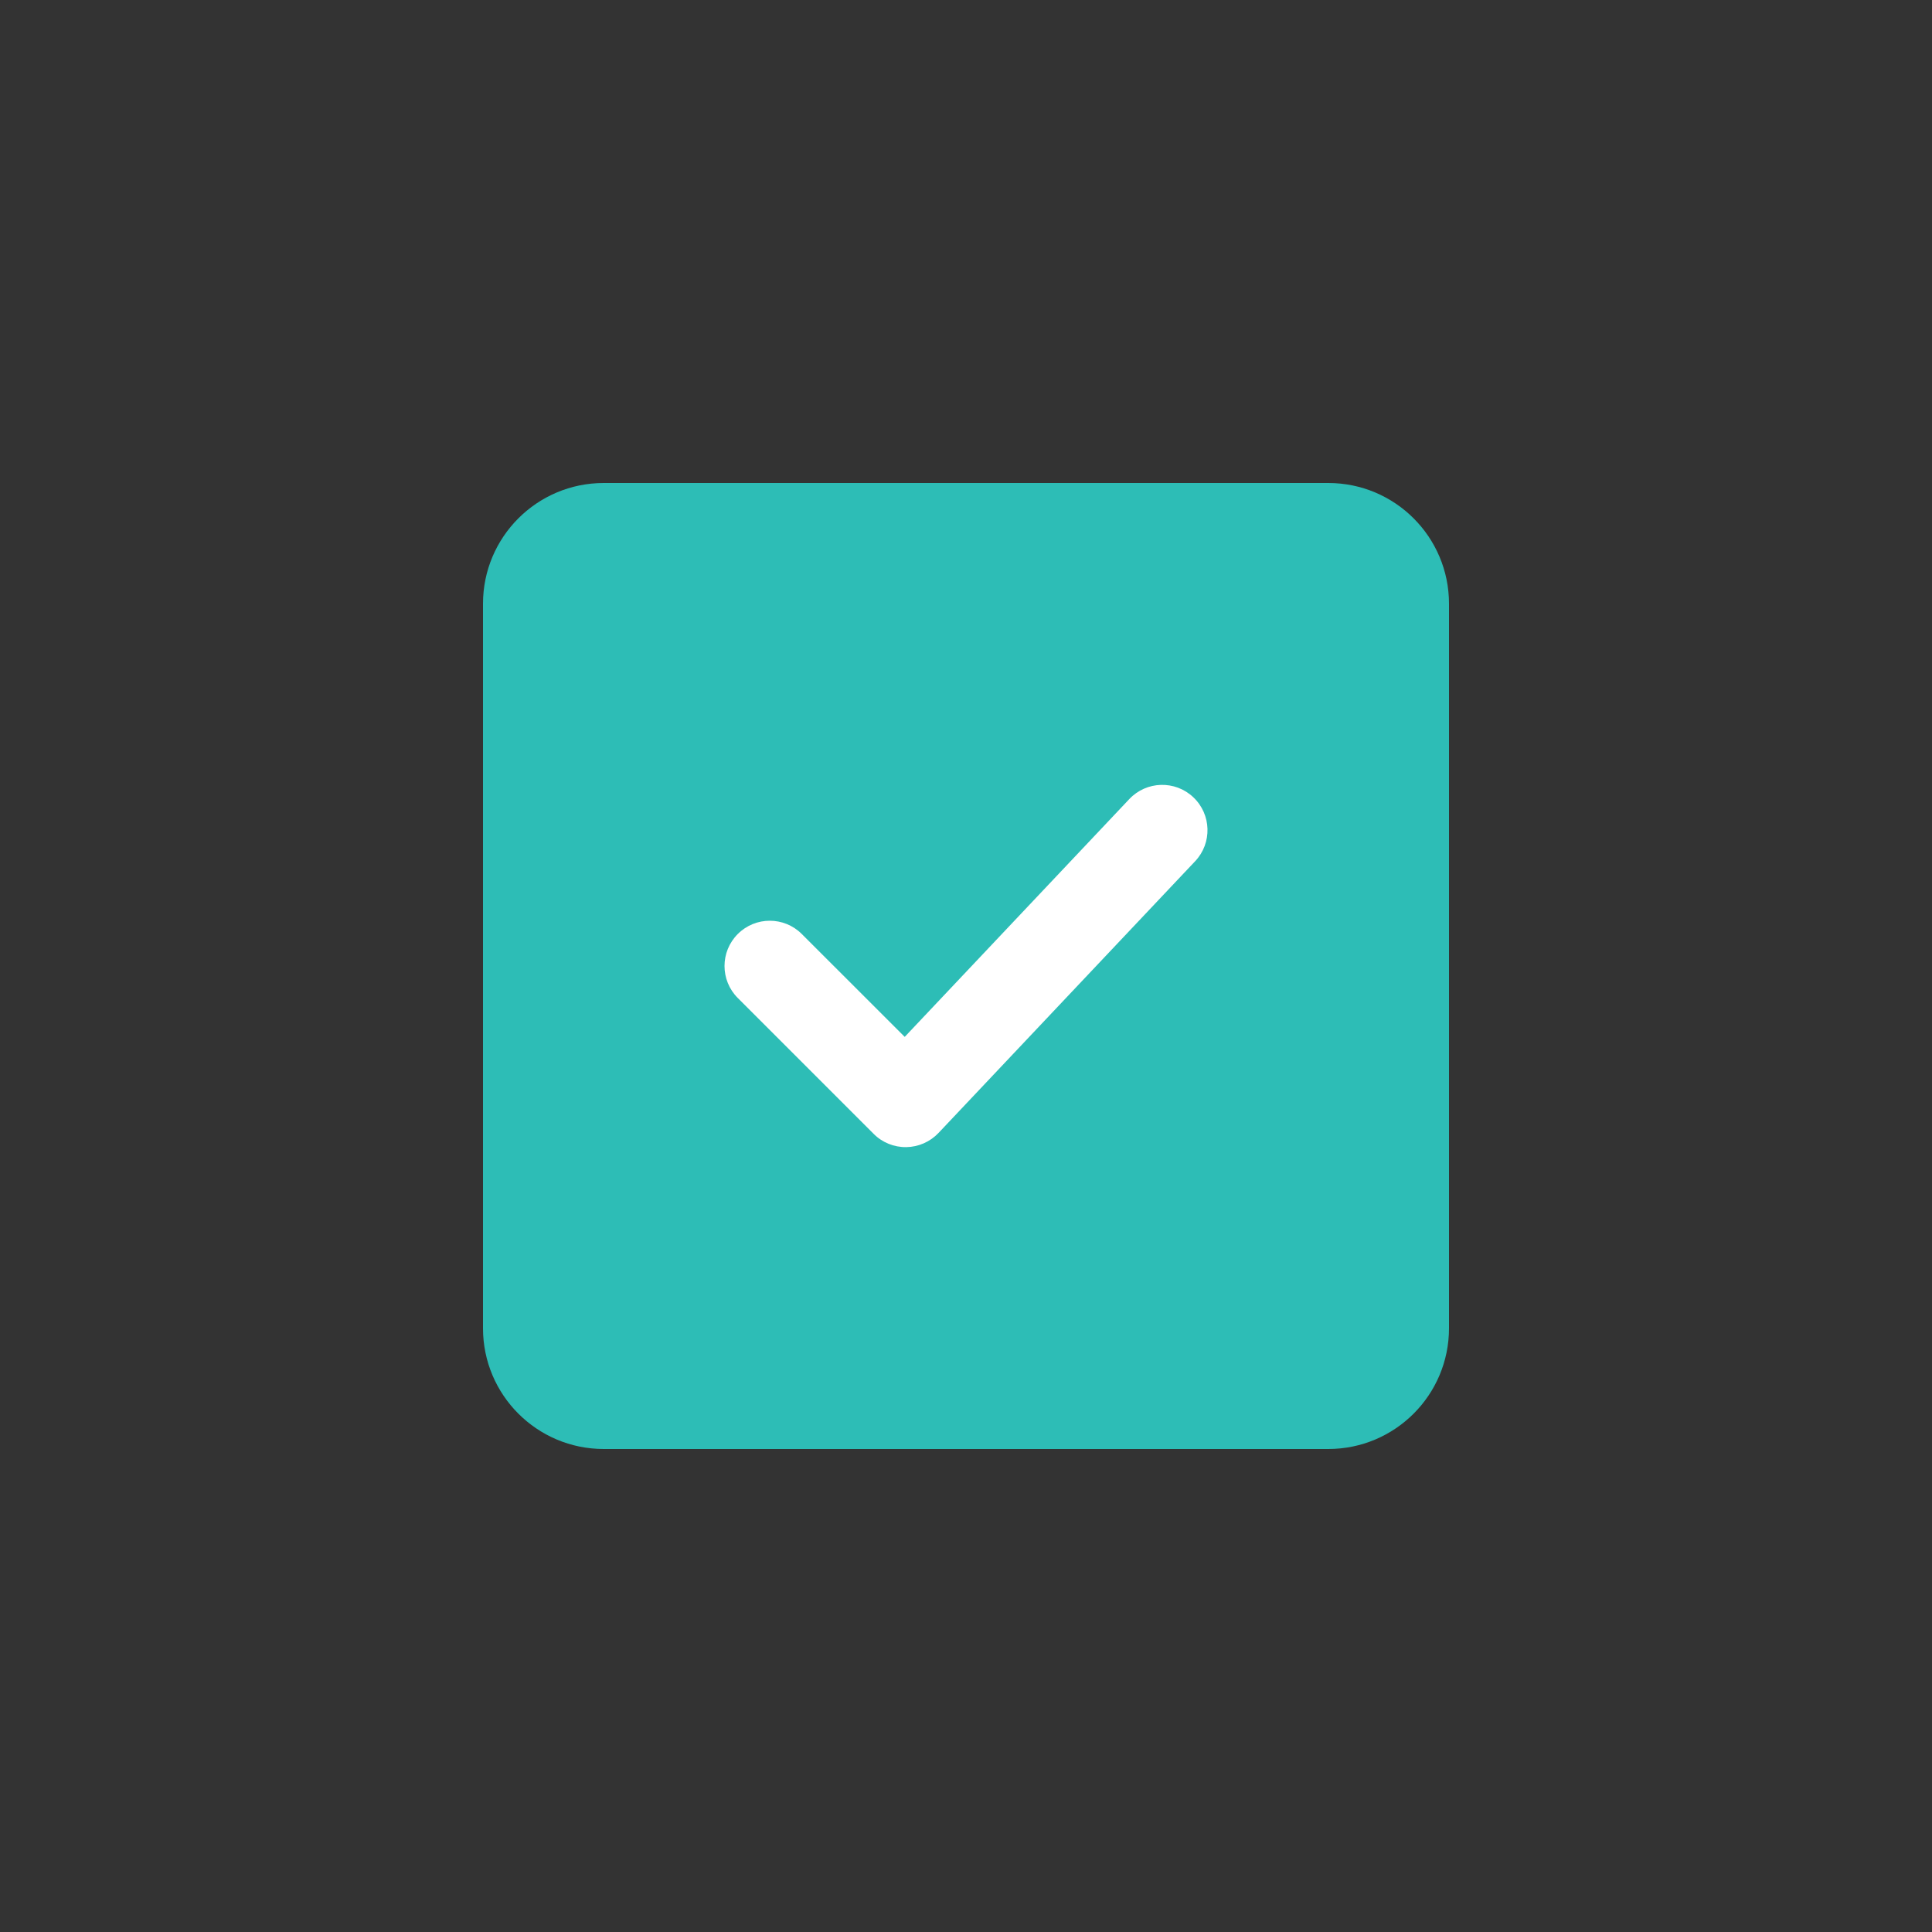 <svg width="32" height="32" viewBox="0 0 32 32" fill="none" xmlns="http://www.w3.org/2000/svg">
<rect x="0" y="0" width="32" height="32" fill="#333333" stroke="none"/>
<path d="M8 10C8 8.895 8.895 8 10 8H22C23.105 8 24 8.895 24 10V22C24 23.105 23.105 24 22 24H10C8.895 24 8 23.105 8 22V10Z" fill="#2DBDB6"/>
<path d="M19.765 13.205C20.066 13.489 20.08 13.964 19.795 14.265L15.545 18.765C15.406 18.912 15.213 18.997 15.011 19C14.808 19.003 14.613 18.924 14.47 18.78L12.22 16.53C11.927 16.237 11.927 15.763 12.22 15.47C12.513 15.177 12.987 15.177 13.28 15.47L14.985 17.174L18.705 13.235C18.989 12.934 19.464 12.92 19.765 13.205Z" fill="white"/>
</svg>
